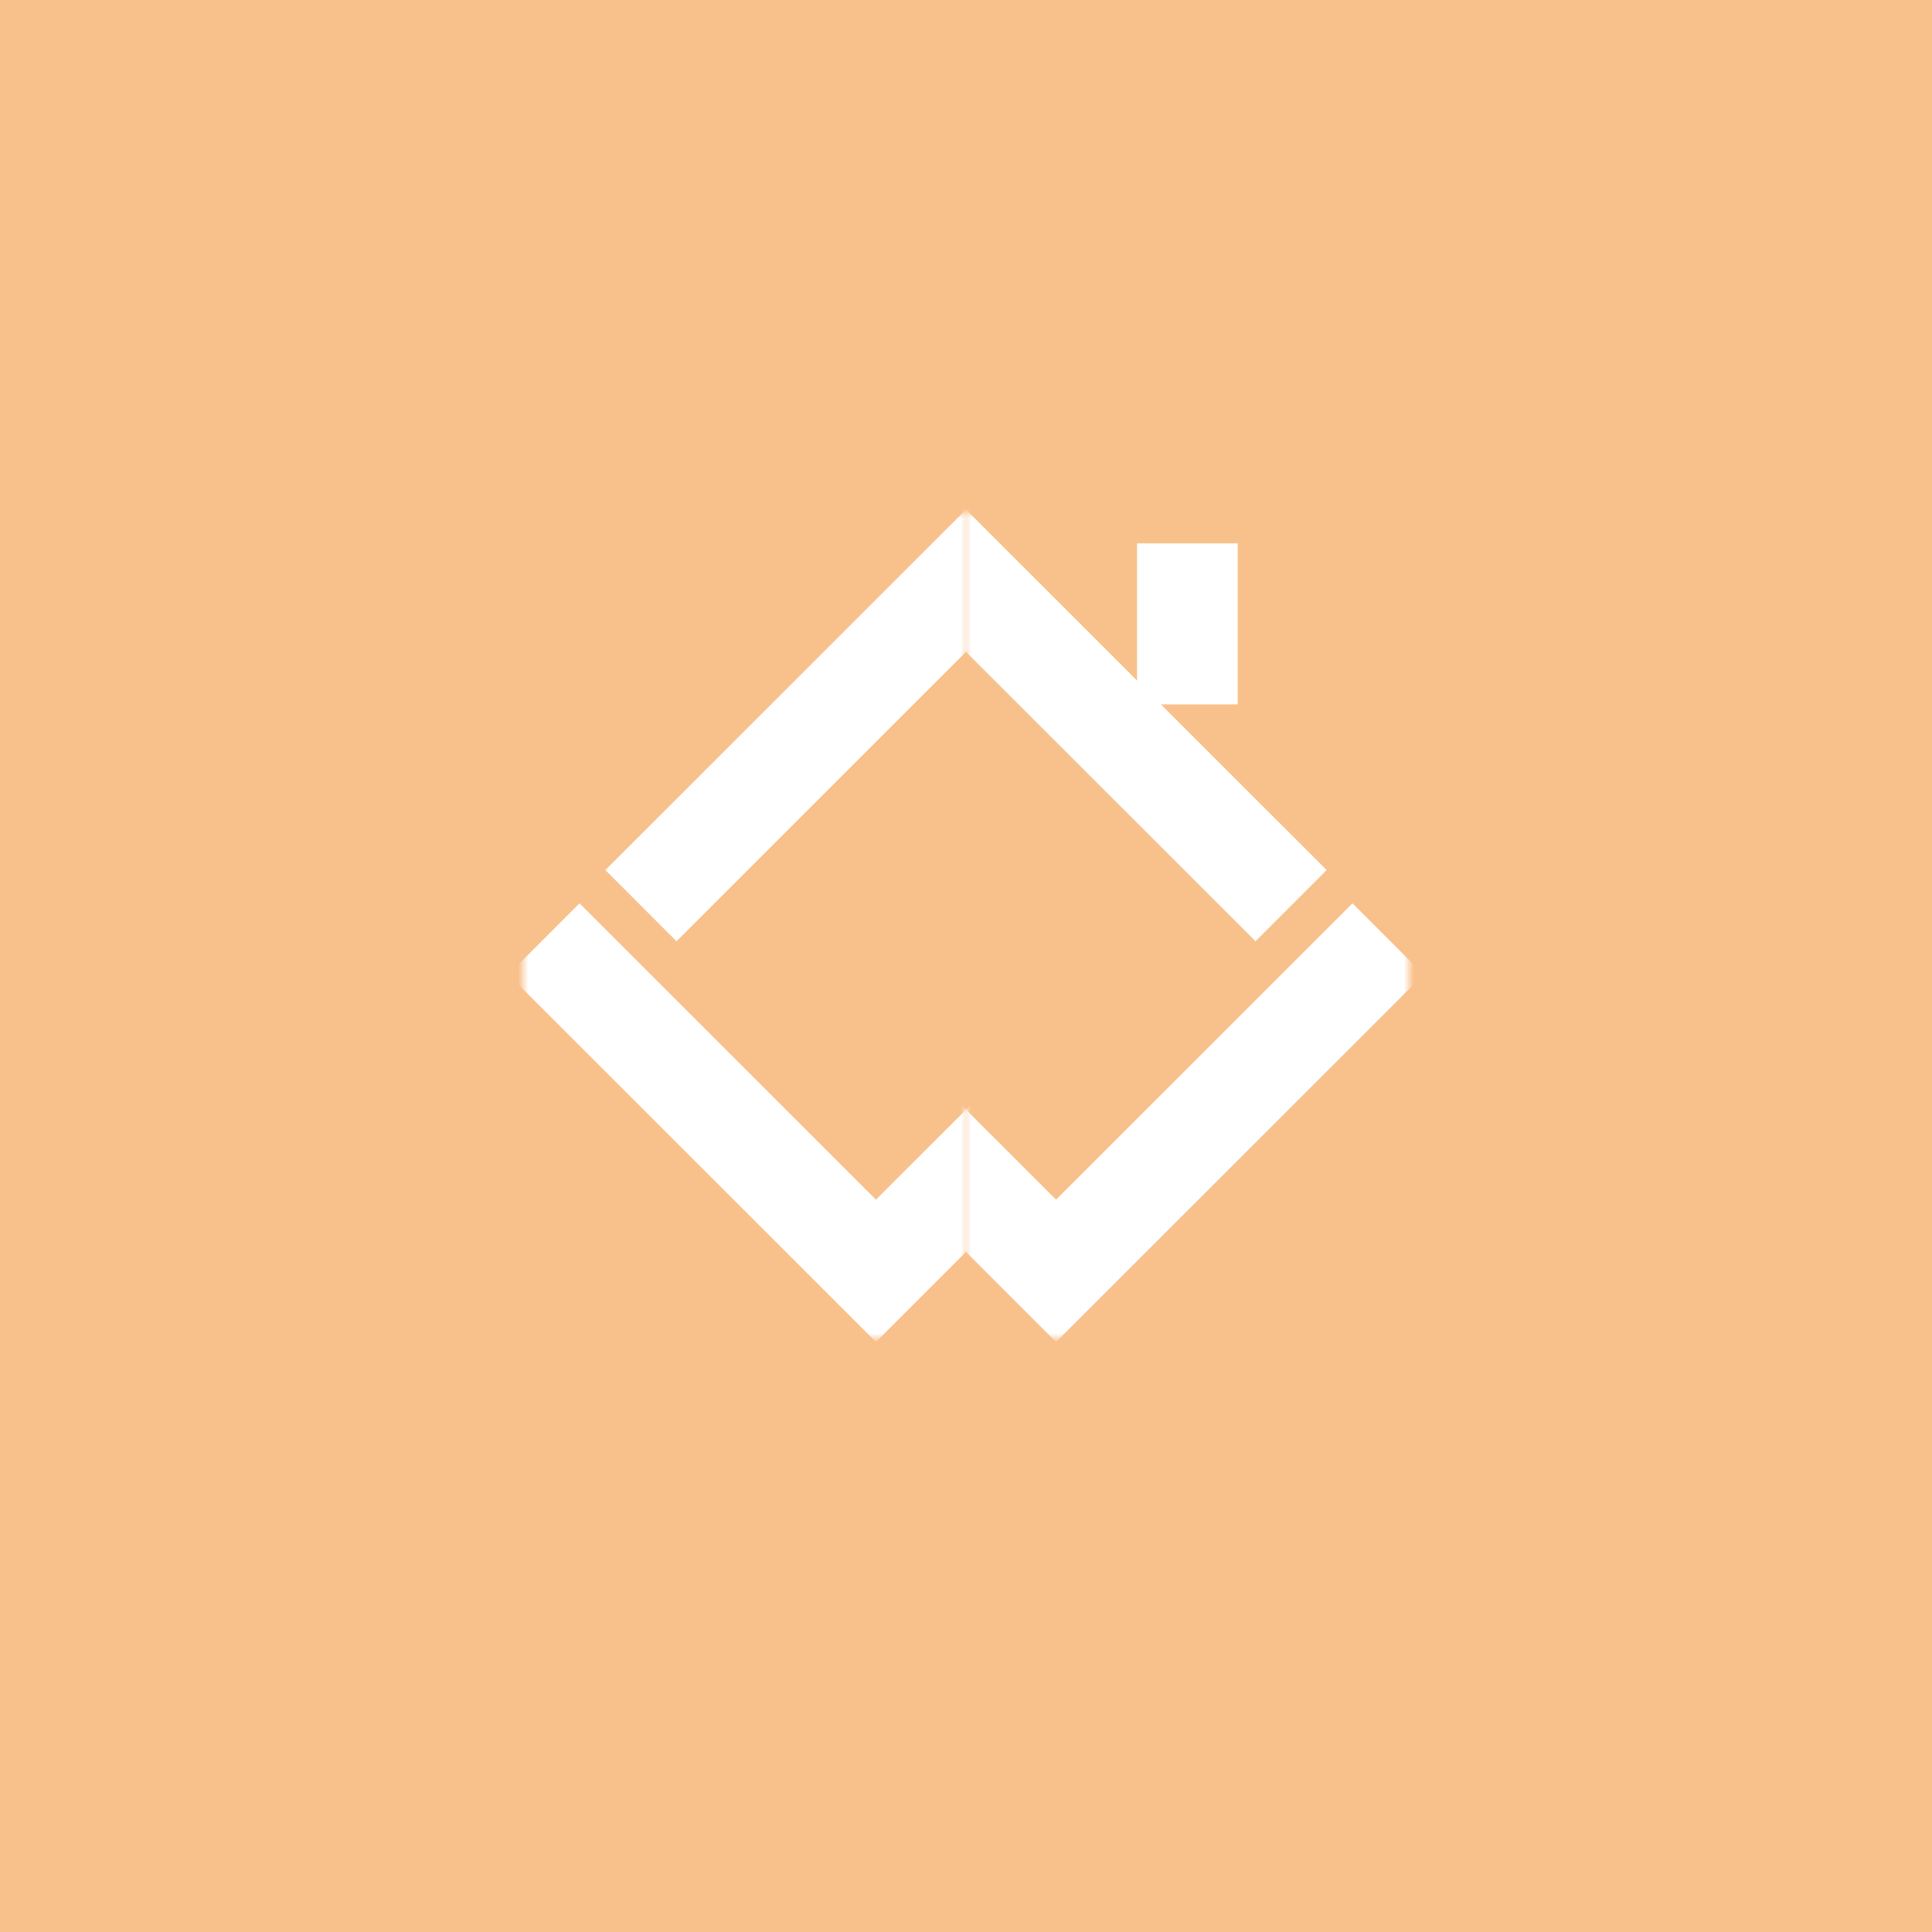 <svg xmlns="http://www.w3.org/2000/svg" width="192" height="192" fill="none">
  <rect width="100%" height="100%" fill="#F8C18C" fill-rule="evenodd" clip-rule="evenodd" />
  <mask id="a" width="44" height="82" x="52" y="51" maskUnits="userSpaceOnUse" style="mask-type:luminance">
    <path fill="#fff" d="M96 51H52v82h44z" />
  </mask>
  <g stroke="#fff" stroke-linecap="square" stroke-width="10" mask="url(#a)">
    <path d="m67.23 86.468 29.516-29.504M57.593 96.845l29.087 29.076m13.816-13.07-13.445 13.44" />
  </g>
  <mask id="b" width="44" height="82" x="96" y="51" maskUnits="userSpaceOnUse" style="mask-type:luminance">
    <path fill="#fff" d="M96 51h44v82H96z" />
  </mask>
  <g stroke="#fff" stroke-linecap="square" stroke-width="10" mask="url(#b)">
    <path d="M124.771 86.468 95.254 56.964m39.153 39.881-29.087 29.076m-13.816-13.07 13.445 13.44" />
  </g>
  <path fill="#fff" d="M113 54h10v16h-10z" />
</svg>
